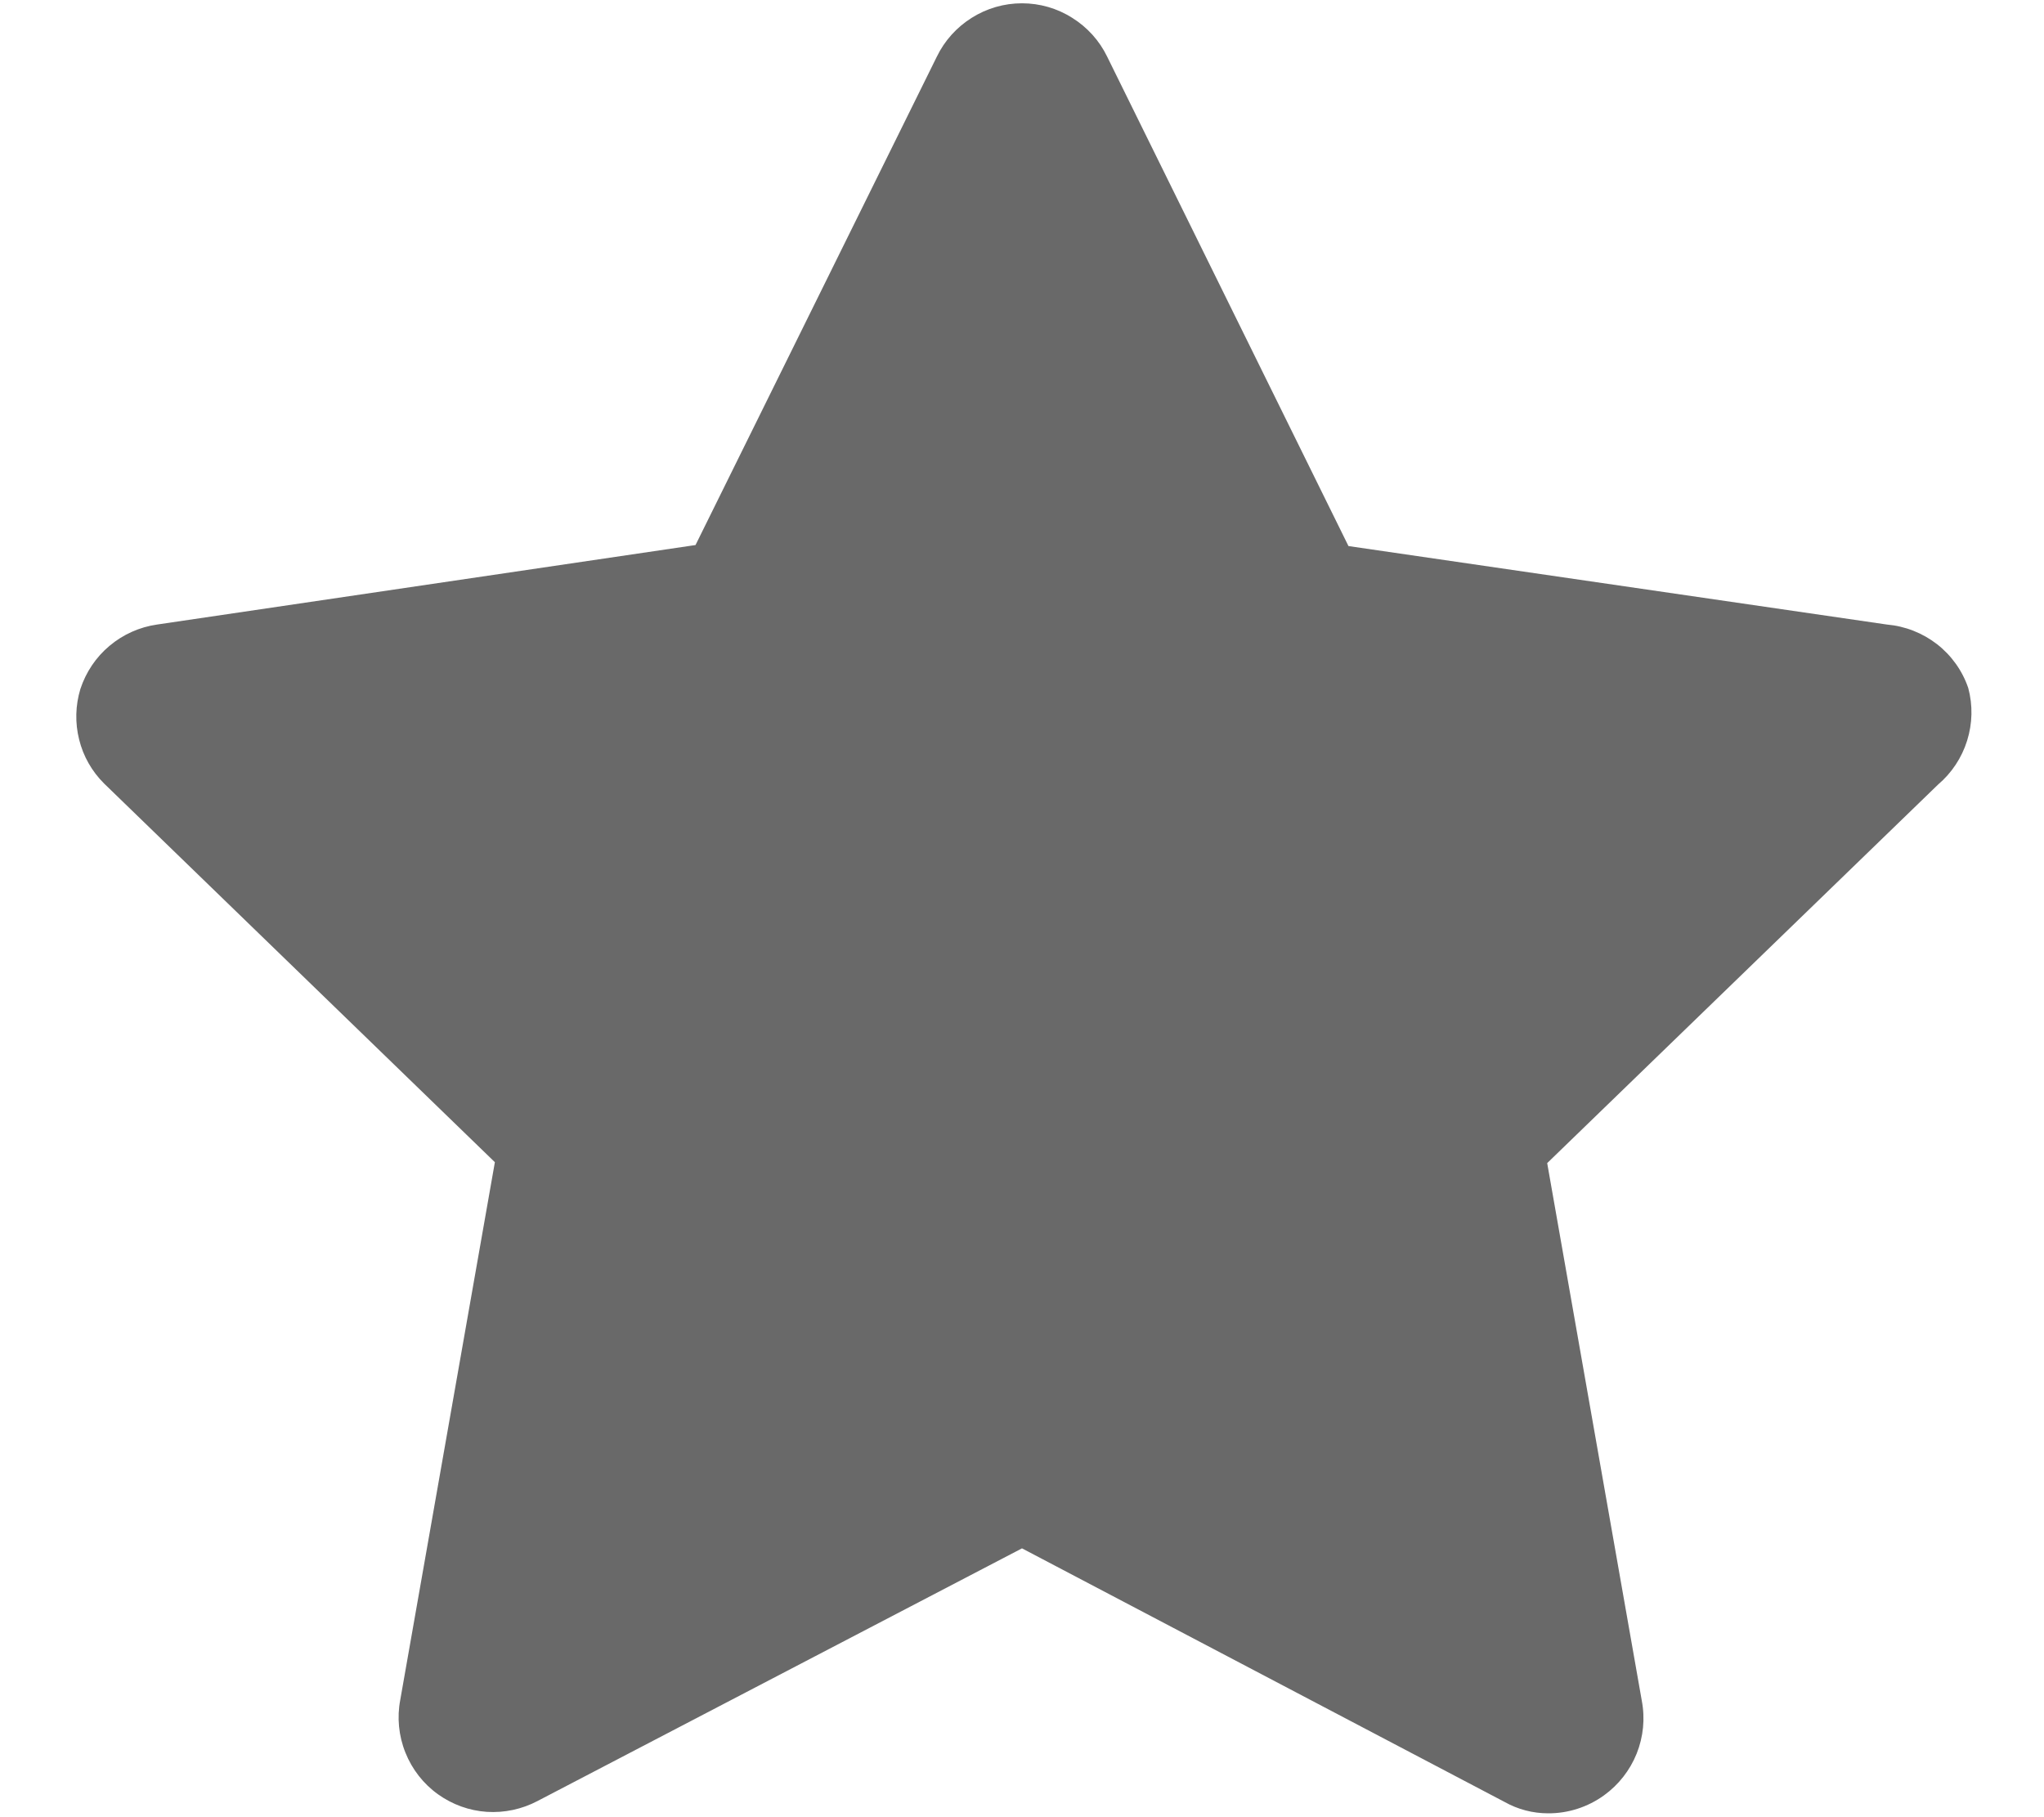 <svg width="18" height="16" viewBox="0 0 18 16" fill="none" xmlns="http://www.w3.org/2000/svg">
<path d="M17.333 6.058C17.281 5.905 17.185 5.771 17.058 5.672C16.93 5.573 16.777 5.513 16.617 5.499L11.875 4.808L9.75 0.499C9.682 0.358 9.575 0.24 9.442 0.157C9.31 0.073 9.156 0.029 9 0.029C8.843 0.029 8.69 0.073 8.557 0.157C8.425 0.24 8.318 0.358 8.25 0.499L6.125 4.799L1.383 5.499C1.229 5.521 1.084 5.586 0.965 5.686C0.845 5.786 0.757 5.918 0.708 6.066C0.664 6.211 0.66 6.365 0.697 6.512C0.733 6.658 0.809 6.792 0.917 6.899L4.358 10.233L3.525 14.966C3.495 15.122 3.511 15.284 3.57 15.431C3.629 15.579 3.729 15.707 3.858 15.799C3.984 15.889 4.133 15.943 4.287 15.953C4.442 15.963 4.596 15.93 4.733 15.858L9 13.633L13.25 15.866C13.367 15.932 13.499 15.966 13.633 15.966C13.81 15.967 13.982 15.911 14.125 15.808C14.254 15.715 14.354 15.587 14.413 15.44C14.472 15.292 14.488 15.131 14.458 14.974L13.625 10.241L17.067 6.908C17.187 6.806 17.276 6.672 17.323 6.521C17.37 6.371 17.374 6.21 17.333 6.058Z" fill="#696969"/>
</svg>

